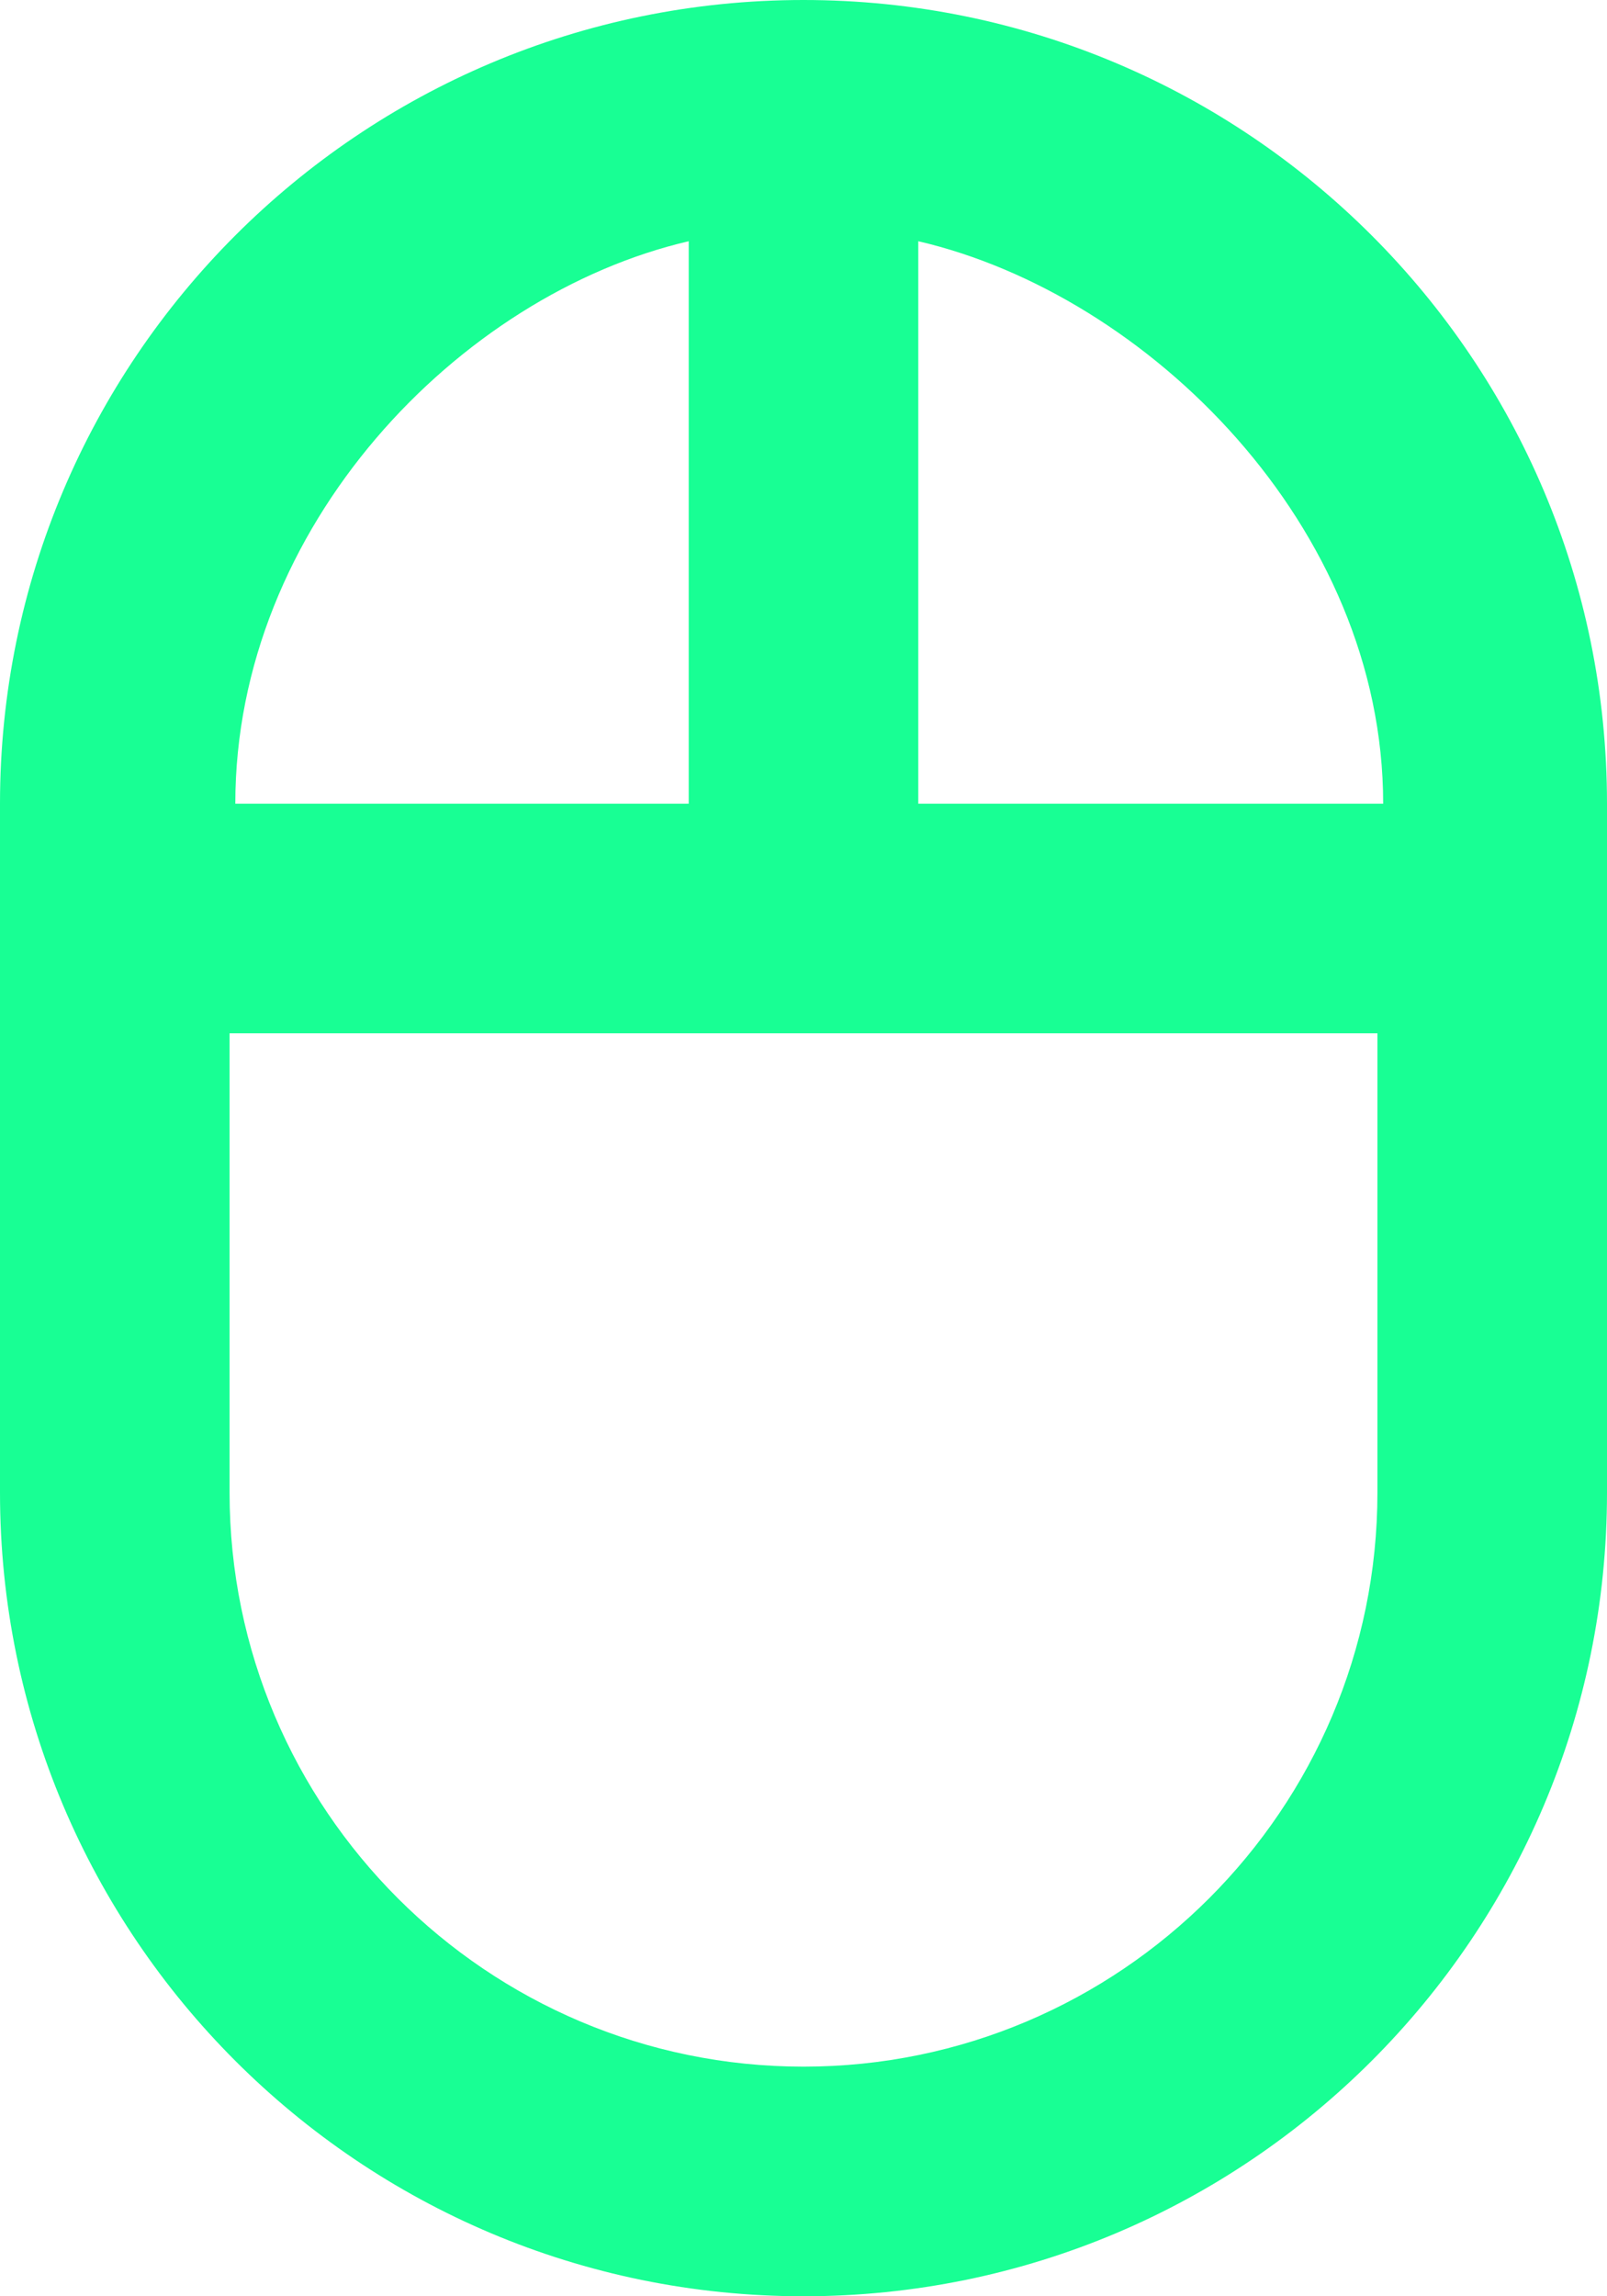 <?xml version="1.0" encoding="UTF-8" standalone="no"?>
<svg width="14px" height="20px" viewBox="0 0 14 20" version="1.1" xmlns="http://www.w3.org/2000/svg" xmlns:xlink="http://www.w3.org/1999/xlink">
    <!-- Generator: Sketch 3.8.1 (29687) - http://www.bohemiancoding.com/sketch -->
    <title>mouse [#698]</title>
    <desc>Created with Sketch.</desc>
    <defs></defs>
    <g id="Page-1" stroke="none" stroke-width="1" fill="none" fill-rule="evenodd">
        <g id="Dribbble-Dark-Preview" transform="translate(-63, -5119)" fill="#18FF94">
            <g id="icons" transform="translate(56, 160)">
                <path d="M14,4977 C11.243,4977 9,4974.757 9,4972 L9,4968 L19,4968 L19,4972 C19,4974.757 16.757,4977 14,4977 M13,4961.101 L13,4966 L9.05,4966 C9.05,4963.585 11,4961.566 13,4961.101 M19.05,4966 L15,4966 L15,4961.101 C17,4961.566 19.05,4963.585 19.05,4966 M14,4959 C10.134,4959 7,4962.134 7,4966 L7,4972 C7,4975.866 10.134,4979 14,4979 C17.866,4979 21,4975.866 21,4972 L21,4966 C21,4962.134 17.866,4959 14,4959" id="mouse-[#698]"></path>
            </g>
        </g>
    </g>
</svg>